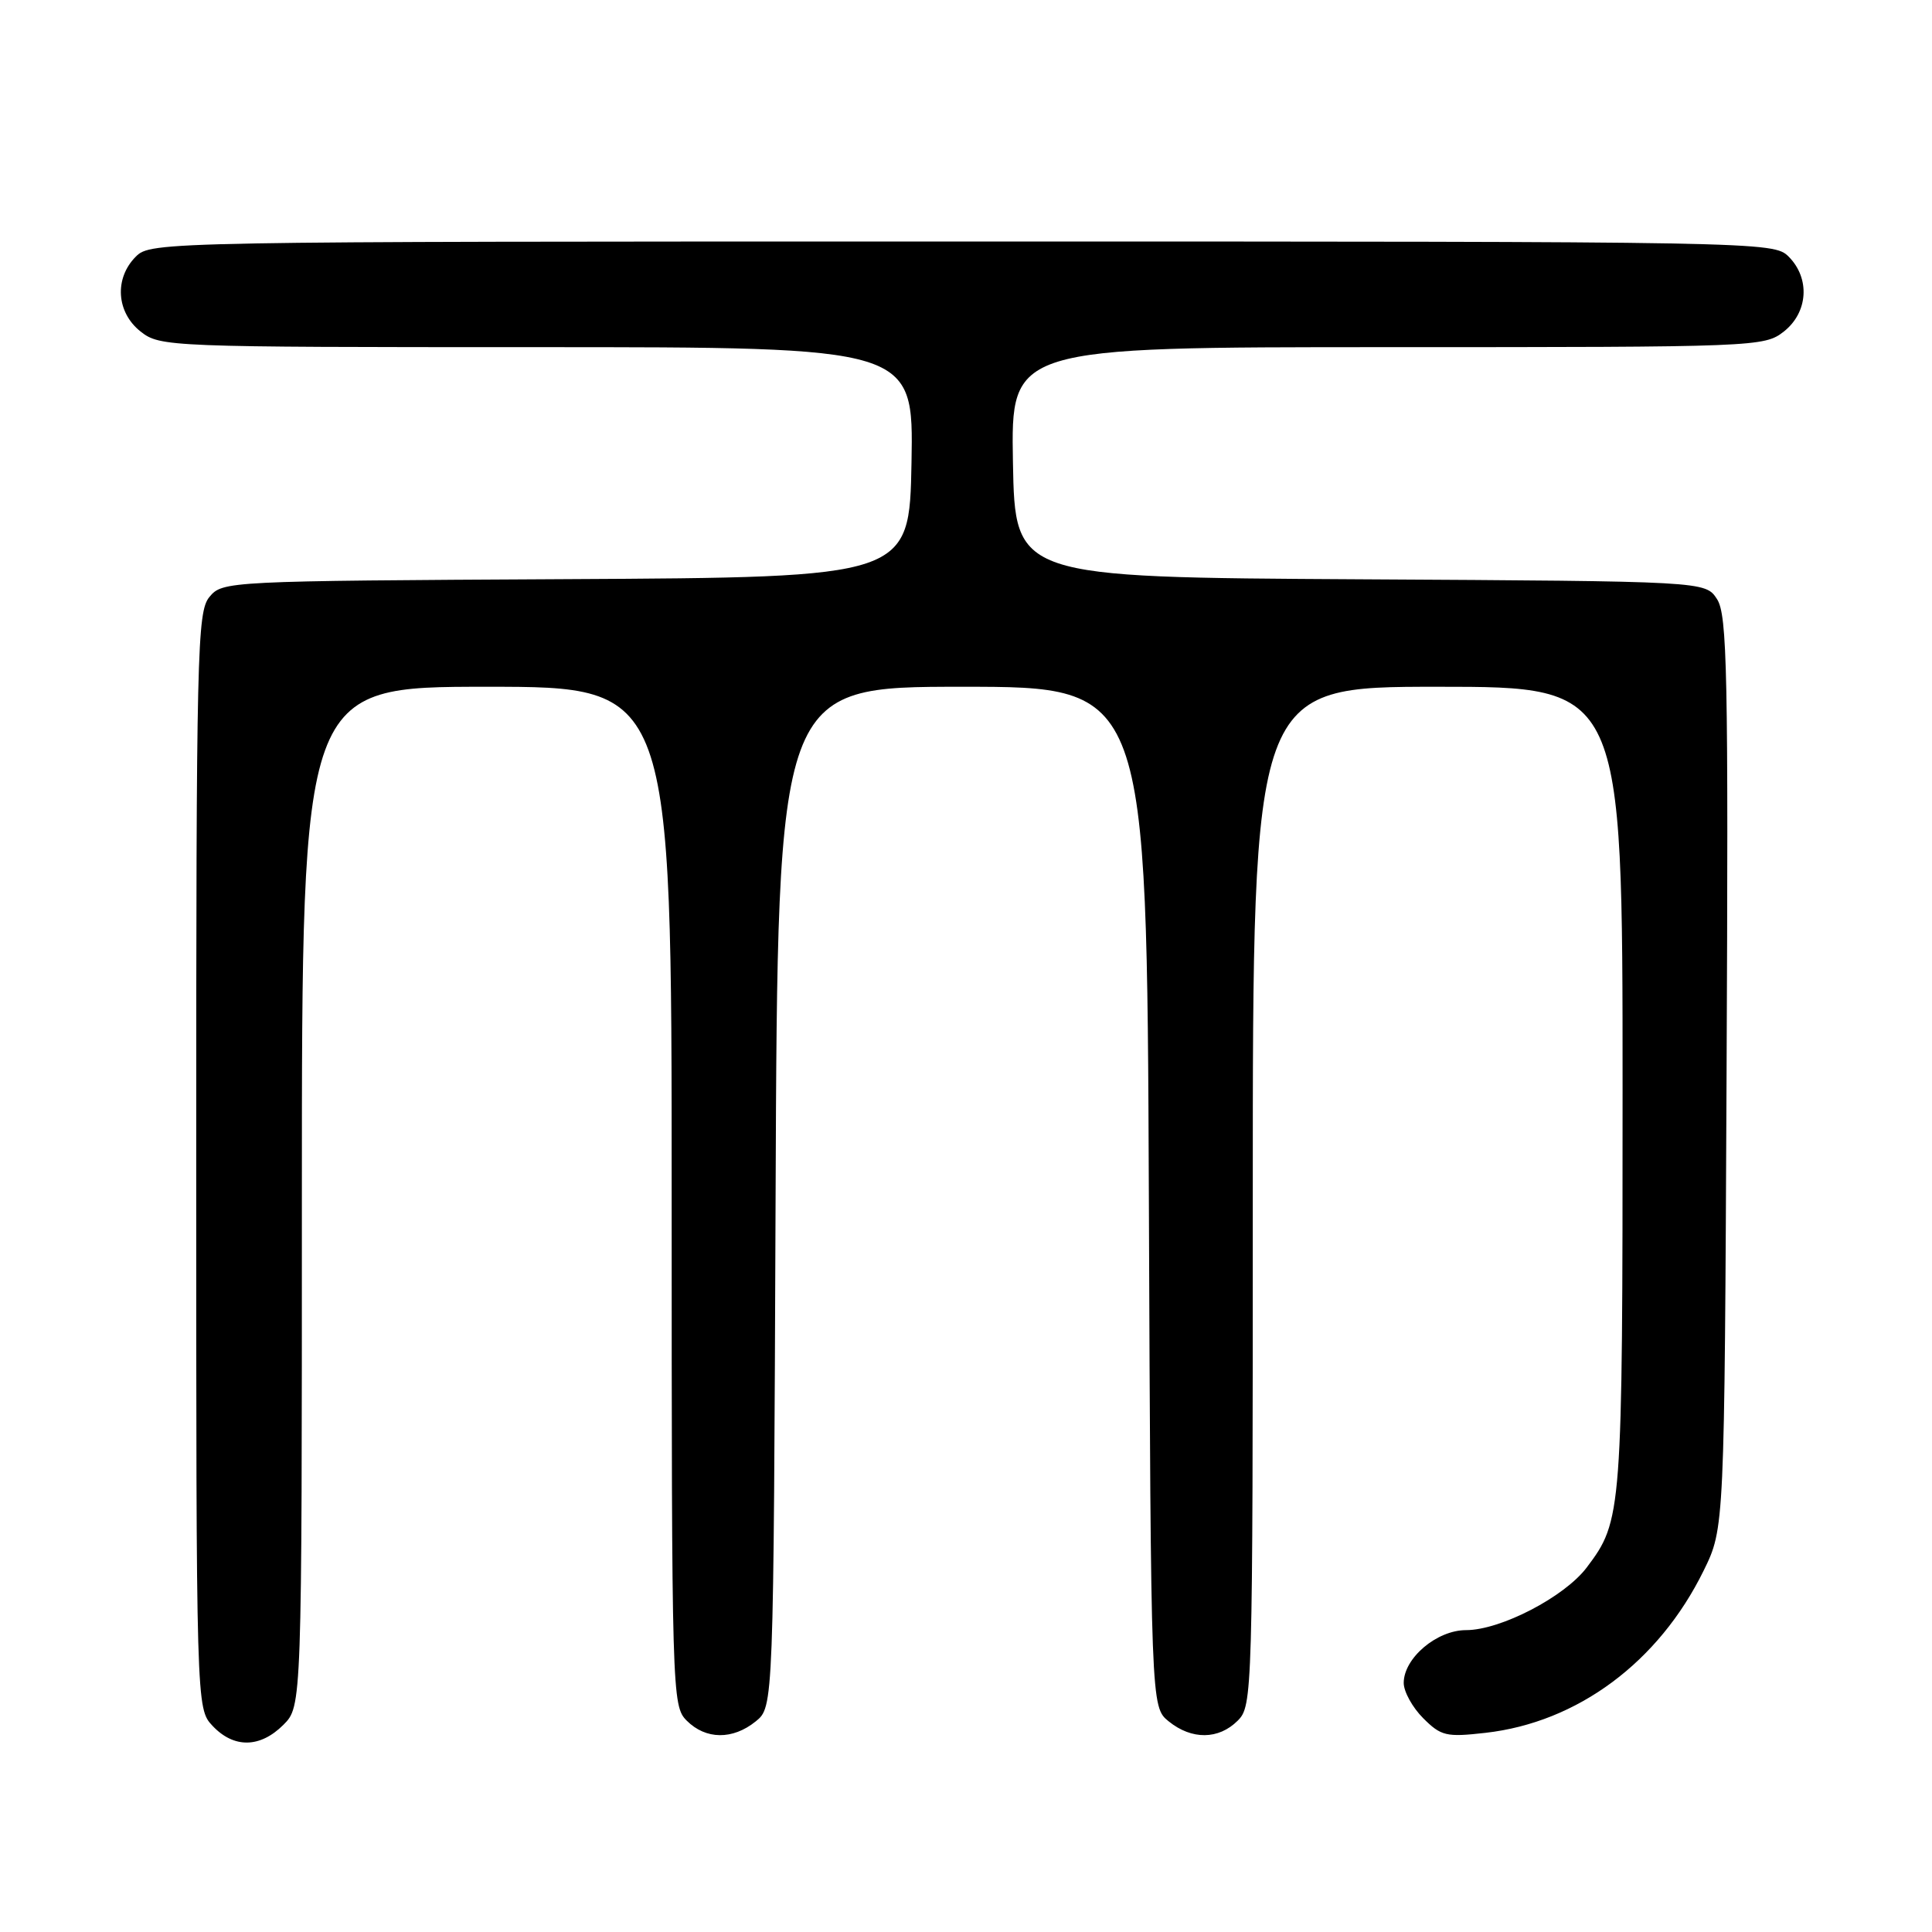 <?xml version="1.0" encoding="UTF-8" standalone="no"?>
<!DOCTYPE svg PUBLIC "-//W3C//DTD SVG 1.1//EN" "http://www.w3.org/Graphics/SVG/1.1/DTD/svg11.dtd" >
<svg xmlns="http://www.w3.org/2000/svg" xmlns:xlink="http://www.w3.org/1999/xlink" version="1.1" viewBox="0 0 256 256">
 <g >
 <path fill="currentColor"
d=" M 37.55 228.55 C 40.00 226.09 40.00 226.09 40.00 158.55 C 40.00 91.00 40.00 91.00 64.50 91.00 C 89.00 91.00 89.00 91.00 89.00 158.50 C 89.00 224.67 89.04 226.04 91.00 228.00 C 93.52 230.52 97.09 230.56 100.14 228.09 C 102.50 226.18 102.50 226.18 102.77 158.59 C 103.04 91.00 103.04 91.00 127.50 91.00 C 151.96 91.00 151.96 91.00 152.23 158.59 C 152.50 226.18 152.50 226.18 154.86 228.09 C 157.91 230.56 161.48 230.52 164.00 228.00 C 165.96 226.04 166.00 224.67 166.00 158.50 C 166.00 91.00 166.00 91.00 190.50 91.00 C 215.00 91.00 215.00 91.00 215.00 144.35 C 215.00 200.72 214.94 201.48 210.25 207.70 C 207.31 211.60 198.83 216.00 194.26 216.00 C 190.38 216.00 186.00 219.71 186.00 223.00 C 186.00 224.15 187.16 226.25 188.58 227.67 C 190.95 230.04 191.64 230.20 196.83 229.61 C 209.04 228.23 219.79 220.24 225.74 208.12 C 228.50 202.50 228.50 202.50 228.78 142.12 C 229.03 89.01 228.87 81.46 227.51 79.38 C 225.97 77.02 225.97 77.02 180.23 76.76 C 134.50 76.50 134.50 76.50 134.22 61.25 C 133.95 46.00 133.95 46.00 183.84 46.00 C 232.80 46.00 233.78 45.96 236.37 43.93 C 239.59 41.39 239.88 36.88 237.00 34.00 C 235.02 32.02 233.67 32.00 127.50 32.00 C 21.33 32.00 19.98 32.02 18.00 34.00 C 15.12 36.88 15.41 41.39 18.63 43.93 C 21.22 45.96 22.20 46.00 71.16 46.00 C 121.05 46.00 121.05 46.00 120.78 61.25 C 120.50 76.50 120.50 76.50 75.00 76.74 C 30.02 76.98 29.48 77.01 27.75 79.10 C 26.12 81.08 26.00 86.15 26.00 153.80 C 26.00 226.37 26.00 226.37 28.17 228.69 C 30.99 231.68 34.46 231.63 37.55 228.55 Z "/>
</g>
</svg>